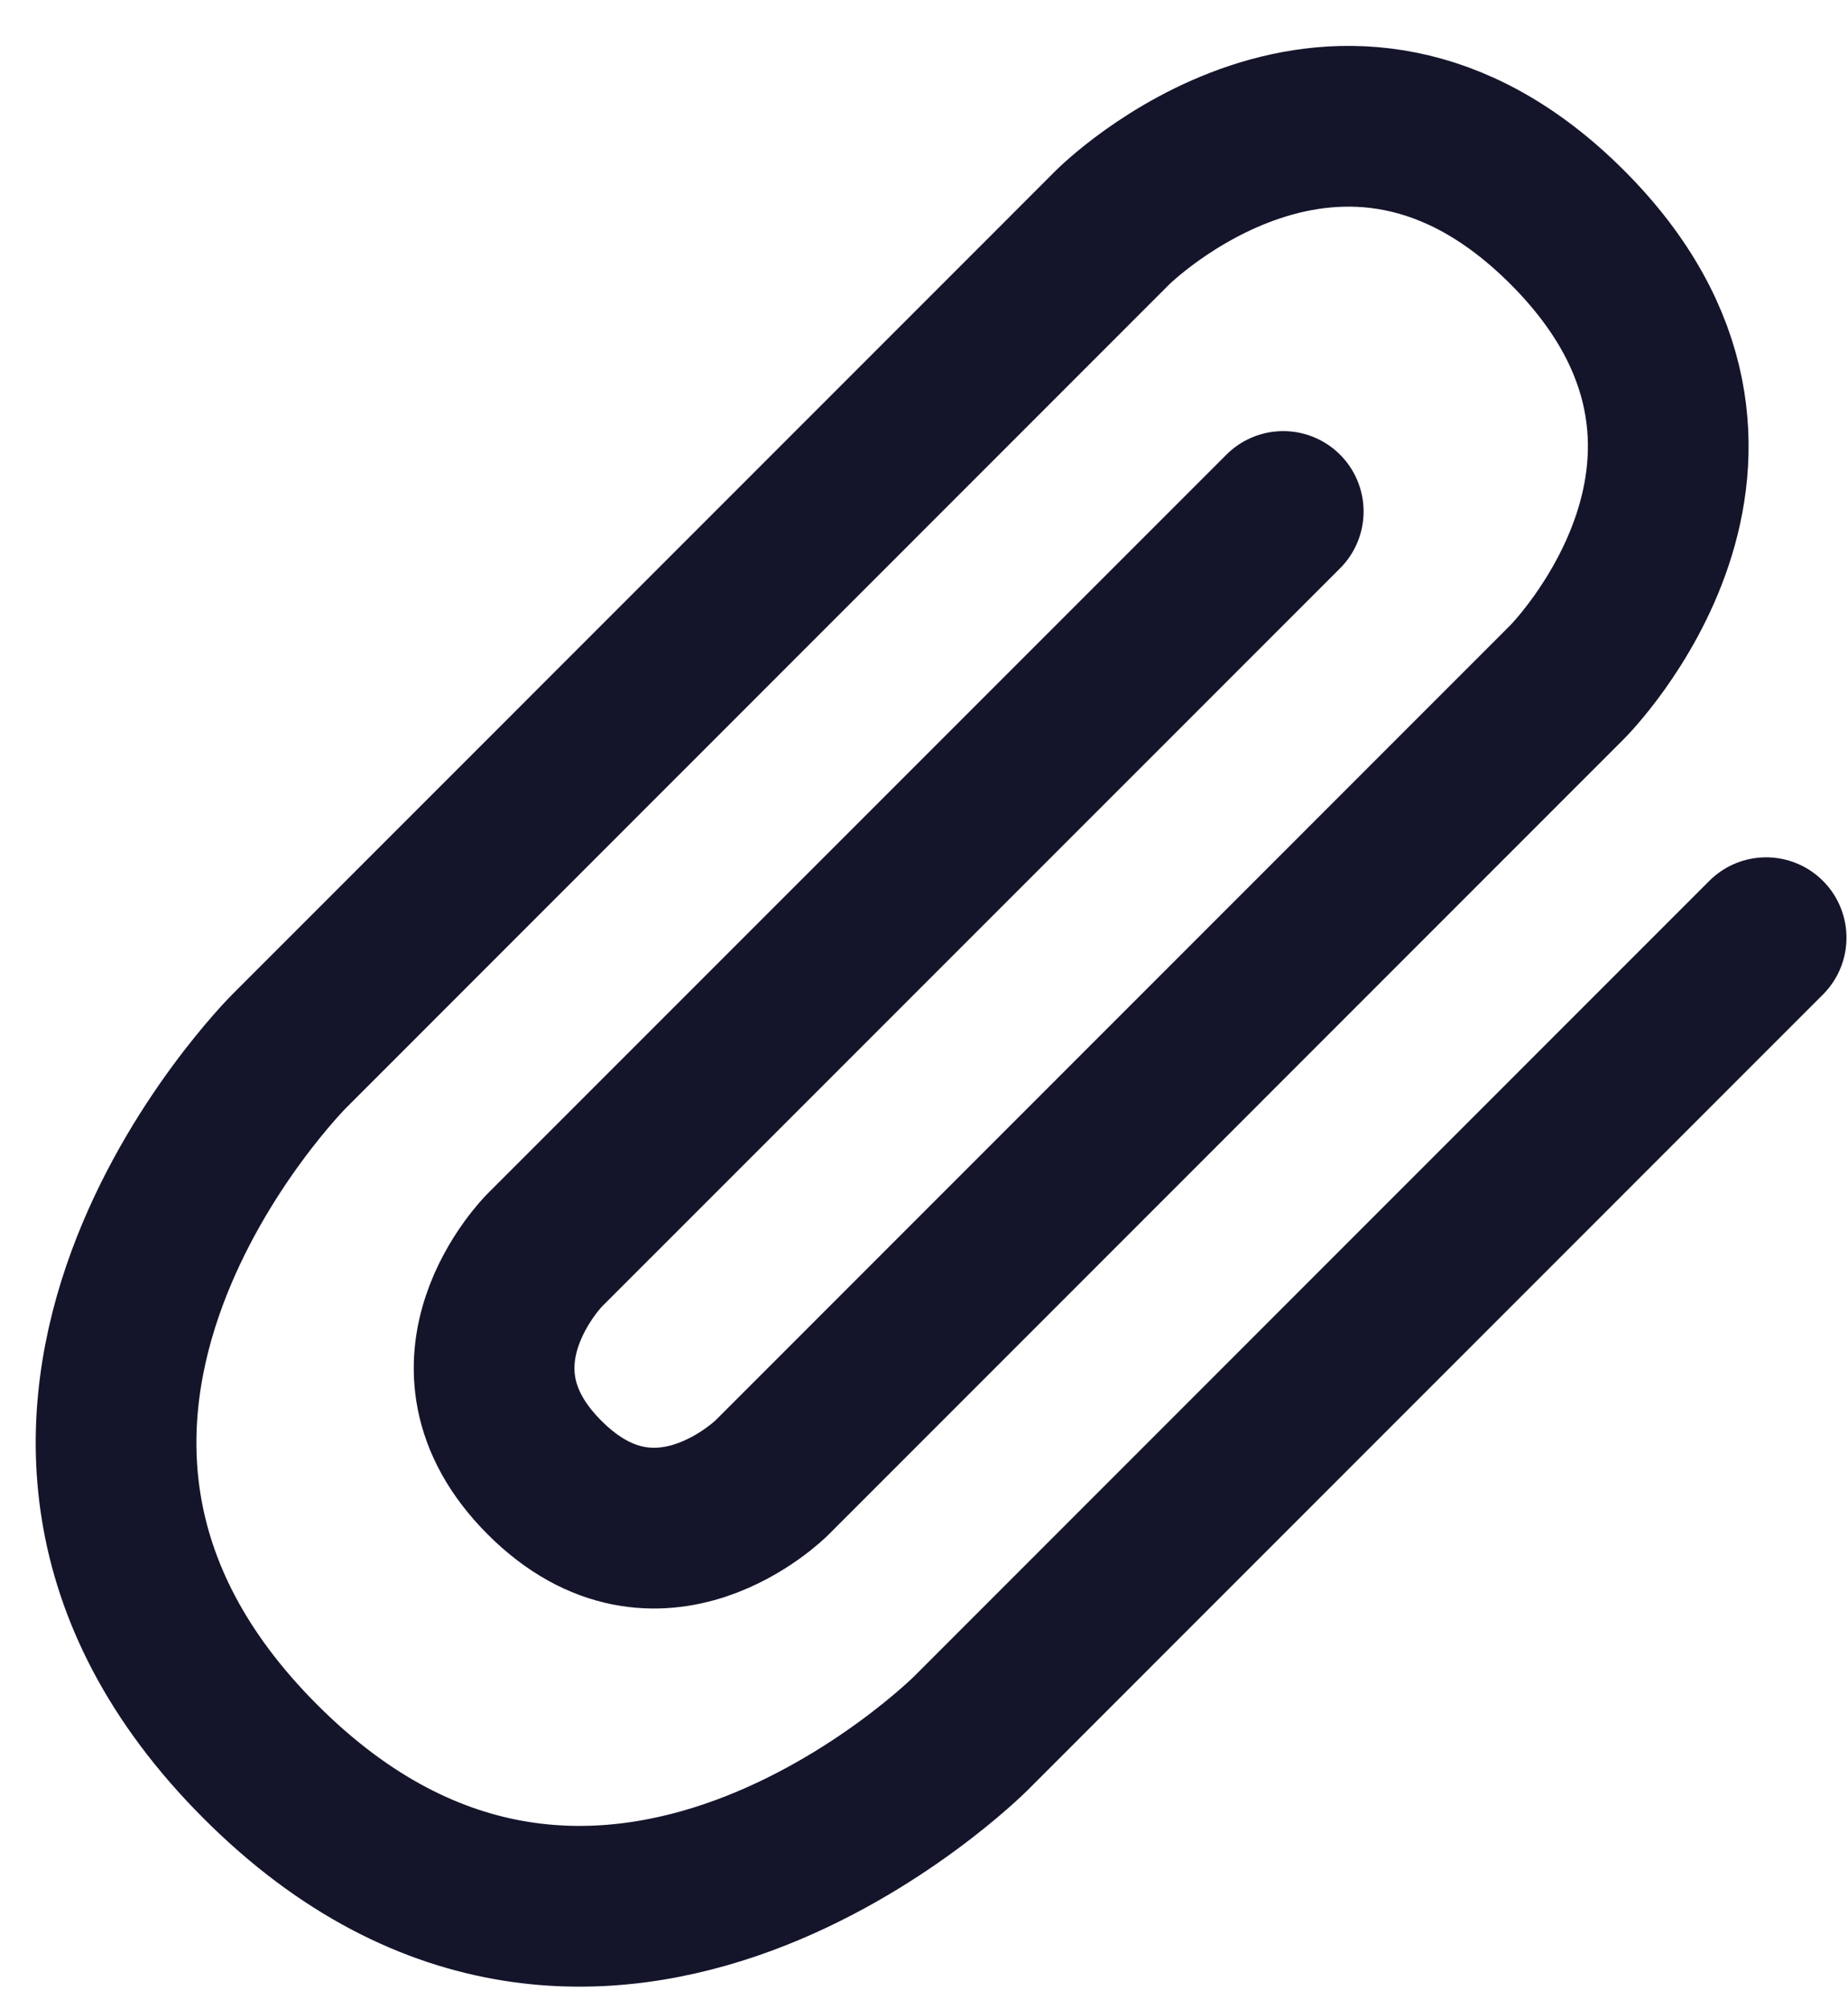 <svg width="23" height="25" viewBox="0 0 23 25" fill="none" xmlns="http://www.w3.org/2000/svg">
<path d="M21.981 11.667L12.082 21.567C12.082 21.567 7.485 26.163 3.243 21.92C-1 17.678 3.596 13.082 3.596 13.082L13.849 2.828C13.849 2.828 16.678 6.49793e-05 19.506 2.828C22.334 5.657 19.506 8.485 19.506 8.485L9.607 18.385C9.607 18.385 8.192 19.799 6.778 18.385C5.364 16.971 6.778 15.556 6.778 15.556L15.971 6.364" stroke="#14142B" stroke-width="2" stroke-linecap="round" stroke-linejoin="round"/>
</svg>
